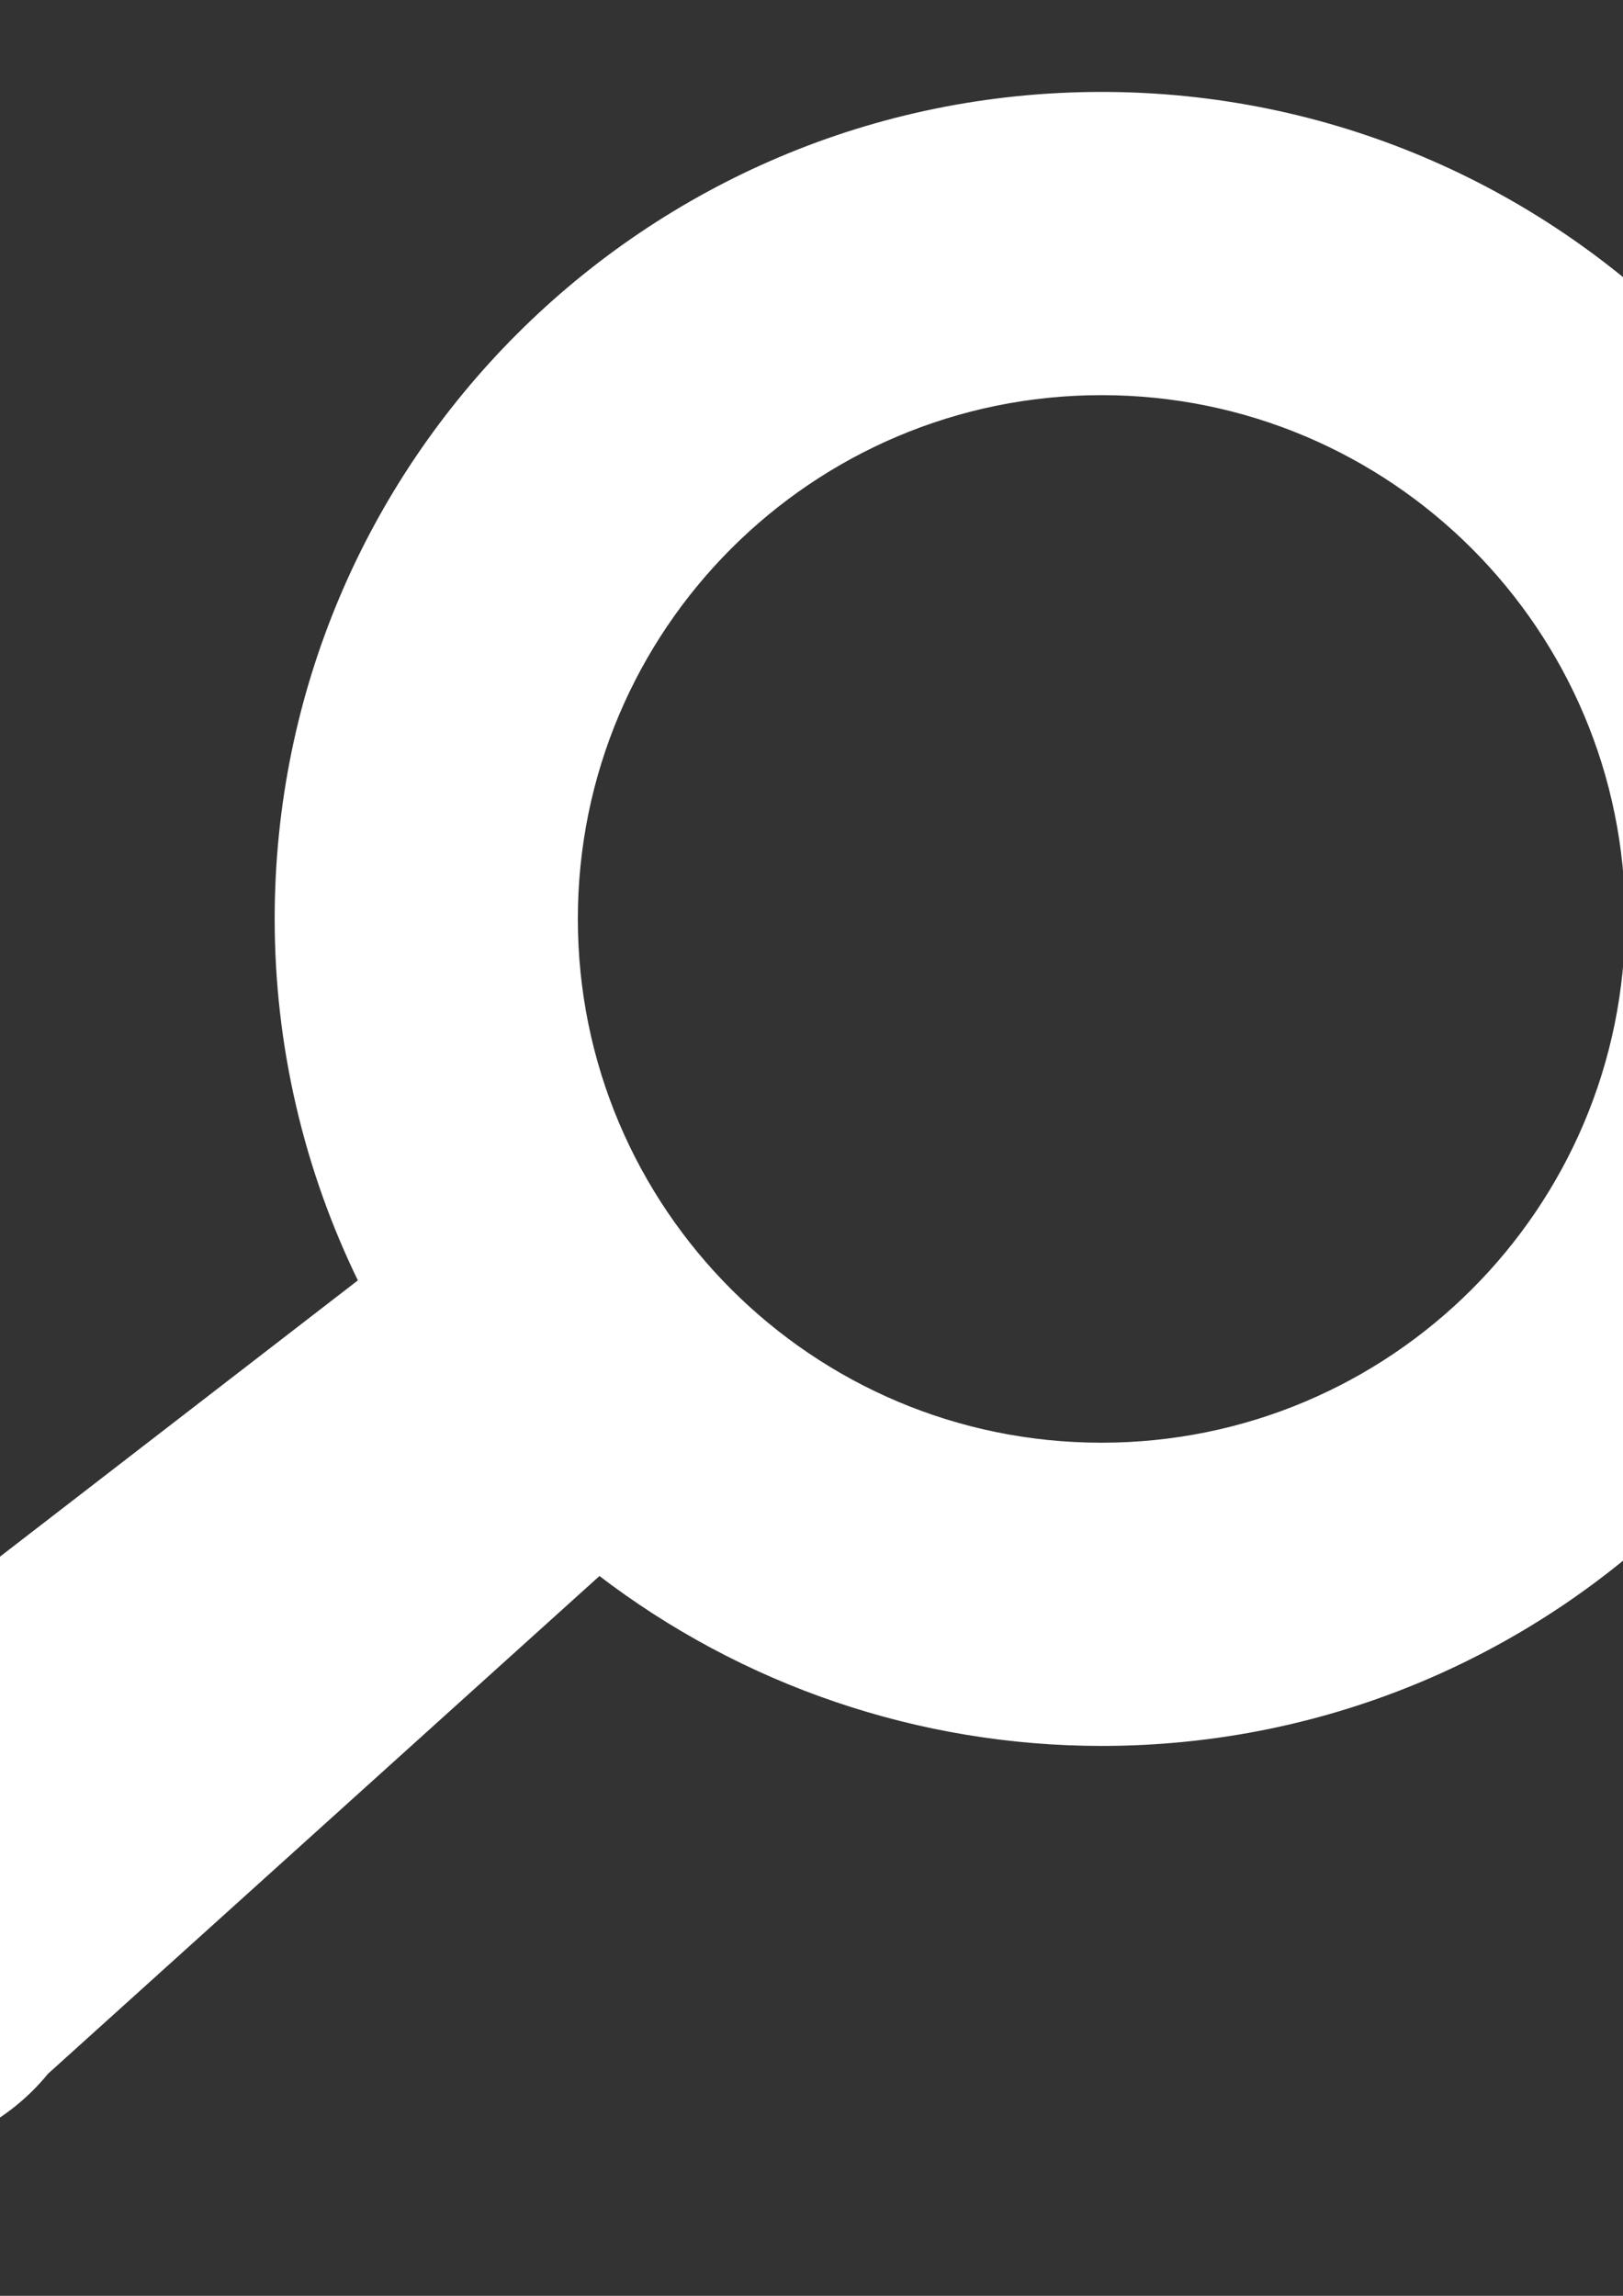 <?xml version="1.0" encoding="UTF-8" standalone="no"?>
<svg
   xmlns:dc="http://purl.org/dc/elements/1.1/"
   xmlns:cc="http://creativecommons.org/ns#"
   xmlns:rdf="http://www.w3.org/1999/02/22-rdf-syntax-ns#"
   xmlns:svg="http://www.w3.org/2000/svg"
   xmlns="http://www.w3.org/2000/svg"
   xmlns:sodipodi="http://sodipodi.sourceforge.net/DTD/sodipodi-0.dtd"
   xmlns:inkscape="http://www.inkscape.org/namespaces/inkscape"
   width="210mm"
   height="297mm"
   viewBox="0 0 210 297"
   version="1.1"
   id="svg8"
   inkscape:version="1.0.2-2 (e86c870879, 2021-01-15)"
   sodipodi:docname="spy-glass.svg">
  <rect x="0" y="0" width="210" height="297" fill="#333333" stroke="none"/>
  <defs
     id="defs2" />
  <sodipodi:namedview
     id="base"
     pagecolor="#000000"
     bordercolor="#666666"
     borderopacity="1.0"
     inkscape:pageopacity="0"
     inkscape:pageshadow="2"
     inkscape:zoom="0.49497475"
     inkscape:cx="389.80231"
     inkscape:cy="481.39718"
     inkscape:document-units="mm"
     inkscape:current-layer="layer1"
     inkscape:document-rotation="0"
     showgrid="false"
     inkscape:window-width="1366"
     inkscape:window-height="745"
     inkscape:window-x="-8"
     inkscape:window-y="-8"
     inkscape:window-maximized="1" />
  <g
     inkscape:label="Layer 1"
     inkscape:groupmode="layer"
     id="layer1">
    <path
       id="path854"
       style="fill:#ffffff;fill-opacity:1;stroke:#ffffff;stroke-width:0.721;stroke-opacity:1"
       d="M 142.526,12.253 C 83.639,12.253 35.901,59.991 35.901,118.878 c 5.6e-4,16.245 3.713,32.276 10.855,46.868 l -77.444,59.769 c -8.636,5.136 -13.928,14.441 -13.929,24.488 -6.4e-5,15.738 12.758,28.496 28.496,28.495 8.558,3.6e-4 16.663,-3.846 22.075,-10.476 L 77.546,203.415 c 18.634,14.323 41.478,22.088 64.98,22.088 58.888,2.5e-4 106.626,-47.737 106.626,-106.625 C 249.152,59.99 201.414,12.252 142.526,12.253 Z m 5e-5,38.506 c 37.621,-3.72e-4 68.12,30.498 68.12,68.119 -1e-5,37.621 -30.498,68.119 -68.12,68.119 -37.621,-2e-5 -68.119,-30.498 -68.119,-68.119 -2.51e-4,-37.621 30.498,-68.119 68.119,-68.119 z"
       sodipodi:nodetypes="ccccccccsccccccc" />
  </g>
</svg>
